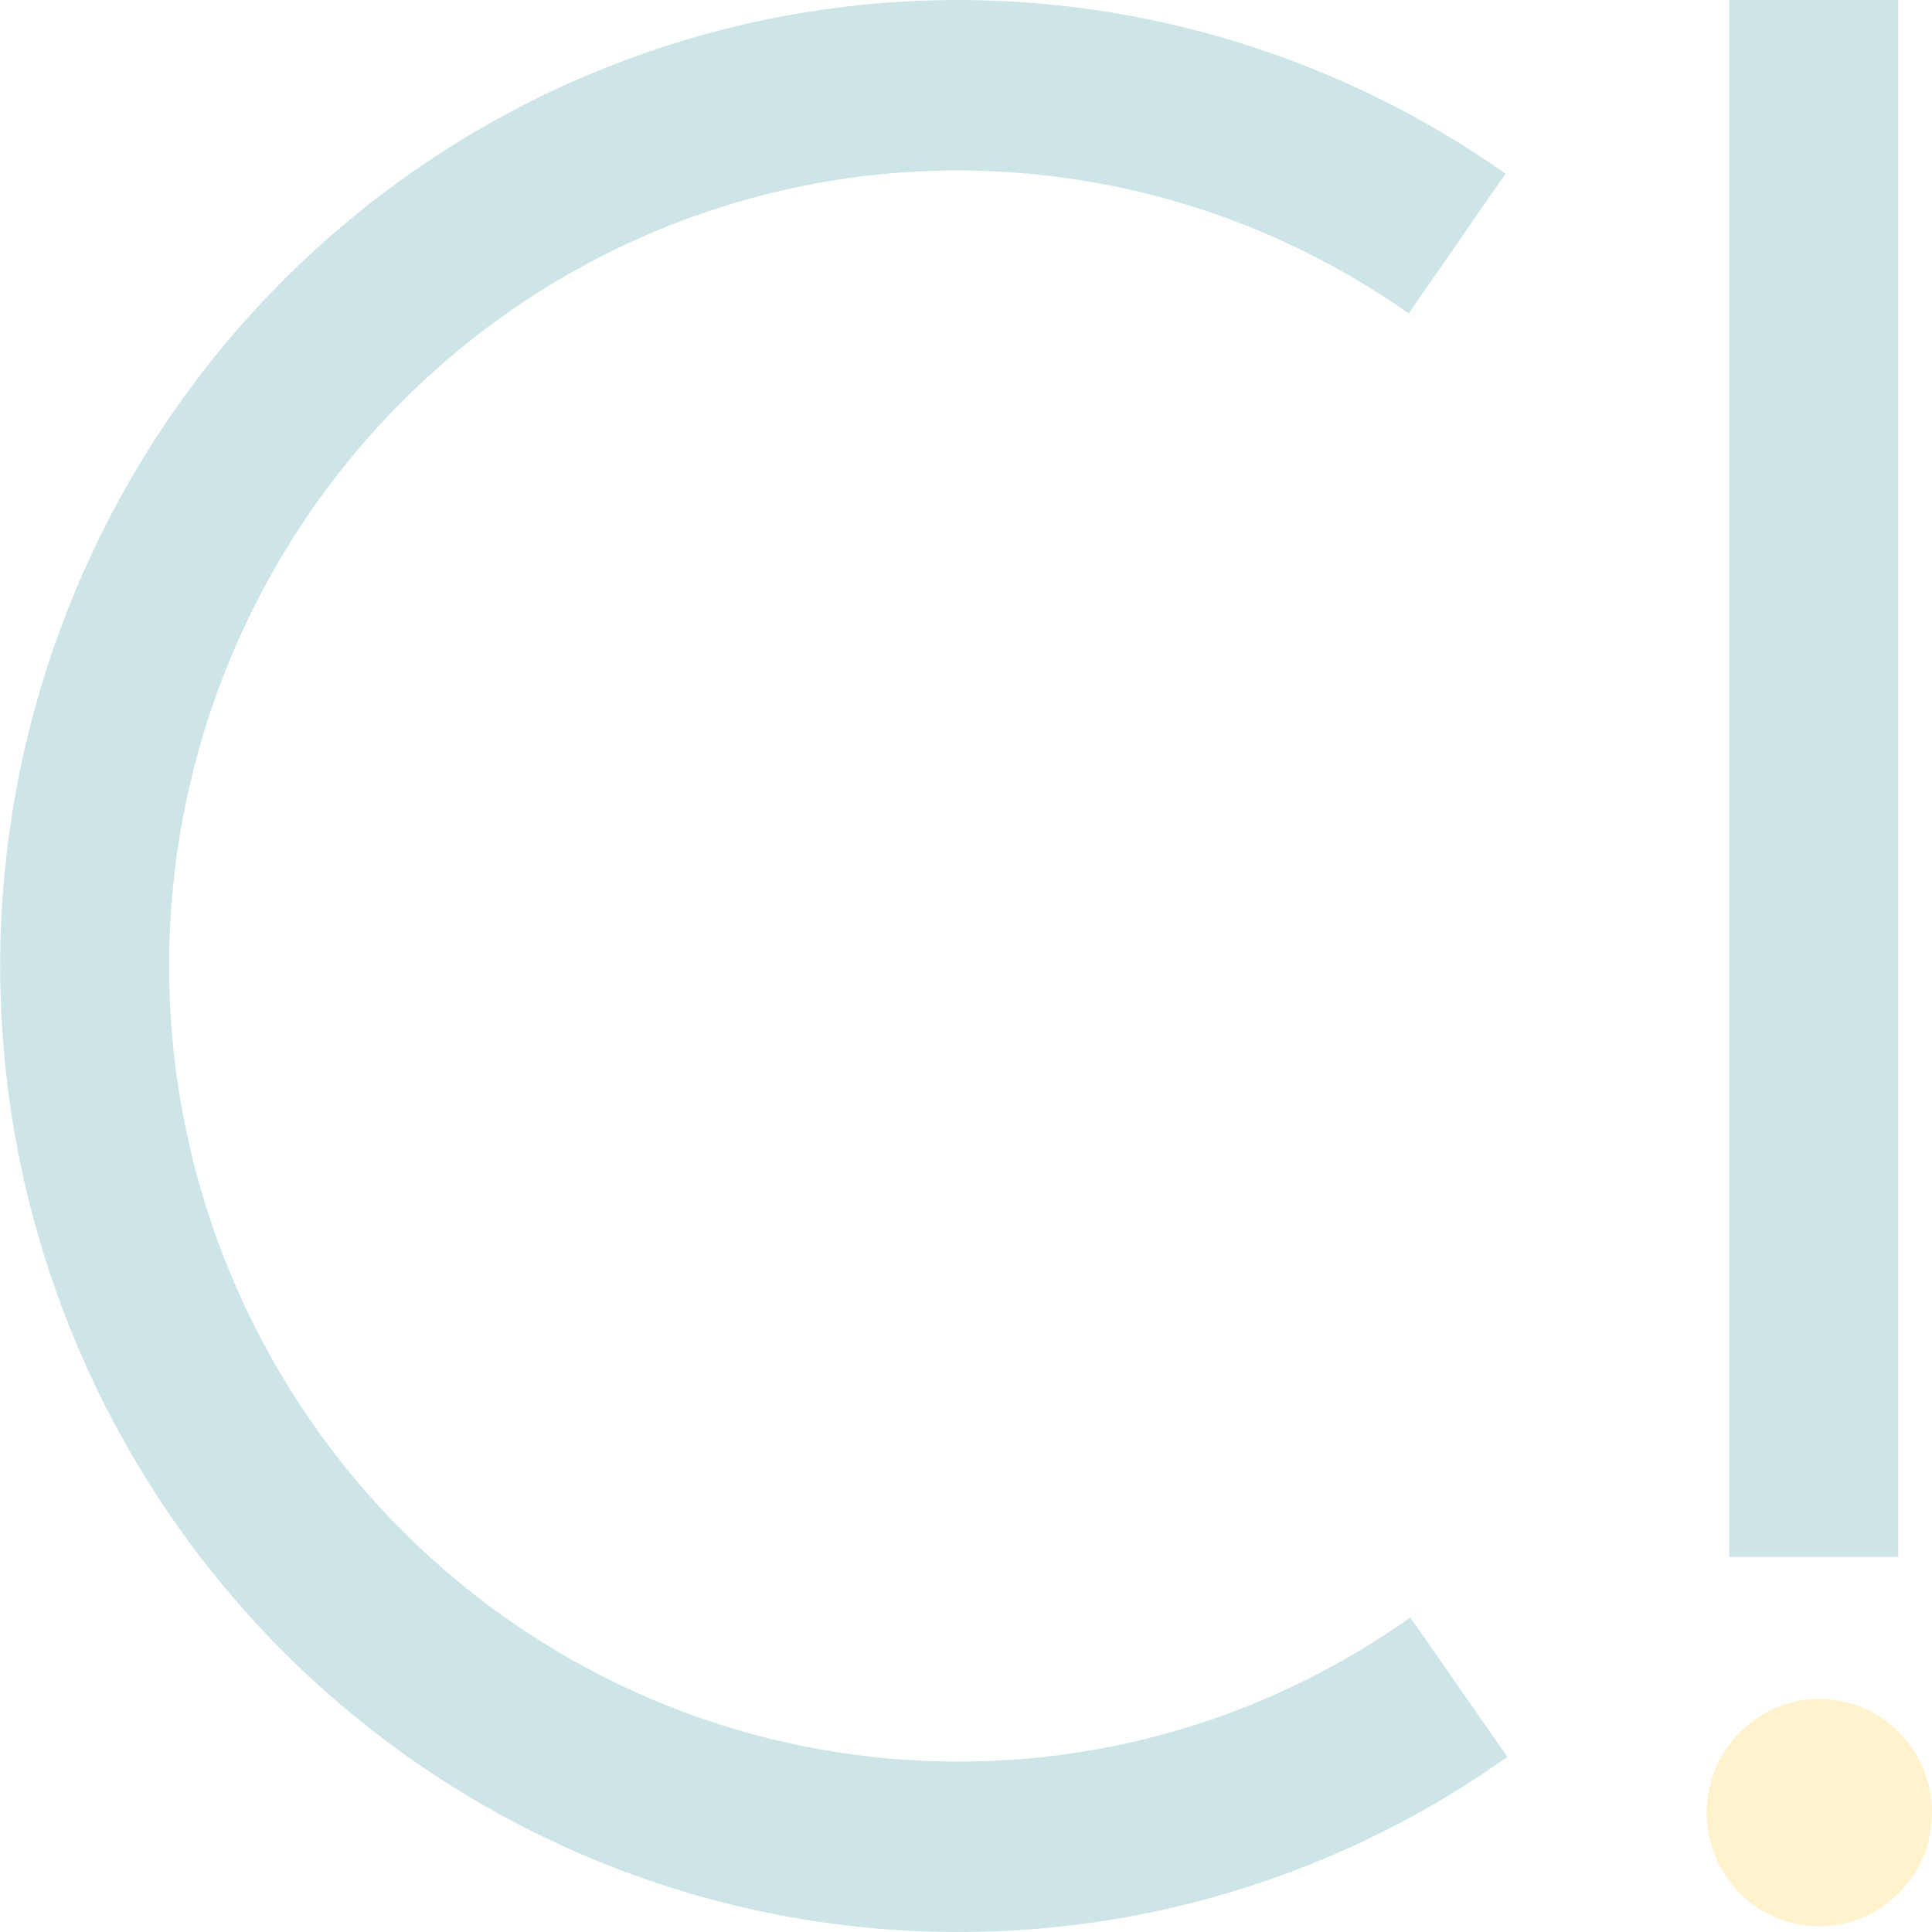 <svg width="32" height="32" viewBox="0 0 32 32" fill="none" xmlns="http://www.w3.org/2000/svg">
<g clip-path="url(#clip0)">
<path d="M15.86 32C13.37 32 10.915 31.408 8.694 30.272C6.473 29.137 4.549 27.49 3.076 25.465C1.603 23.44 0.623 21.093 0.216 18.616C-0.191 16.137 -0.014 13.598 0.733 11.201C1.48 8.805 2.775 6.62 4.514 4.823C6.254 3.026 8.388 1.667 10.745 0.856C13.101 0.046 15.614 -0.194 18.079 0.157C20.544 0.508 22.893 1.439 24.936 2.876L23.333 5.192C21.651 4.008 19.716 3.241 17.686 2.953C15.656 2.664 13.587 2.861 11.646 3.529C9.705 4.197 7.948 5.316 6.516 6.796C5.084 8.276 4.017 10.076 3.402 12.049C2.787 14.022 2.642 16.114 2.977 18.154C3.312 20.195 4.119 22.128 5.332 23.795C6.545 25.463 8.13 26.819 9.959 27.754C11.788 28.689 13.809 29.176 15.86 29.177C18.544 29.183 21.164 28.349 23.359 26.79L24.967 29.099C22.302 30.994 19.12 32.007 15.86 32Z" fill="#087E8B" fill-opacity="0.2"/>
<path d="M31.44 0H28.641V25.788H31.44V0Z" fill="#087E8B" fill-opacity="0.2"/>
<path d="M30.134 31.906C31.165 31.906 32 31.063 32 30.023C32 28.984 31.165 28.141 30.134 28.141C29.104 28.141 28.268 28.984 28.268 30.023C28.268 31.063 29.104 31.906 30.134 31.906Z" fill="#FFBF00" fill-opacity="0.2"/>
</g>
<defs>
<clipPath id="clip0">
<rect width="32" height="32" fill="white"/>
</clipPath>
</defs>
</svg>
